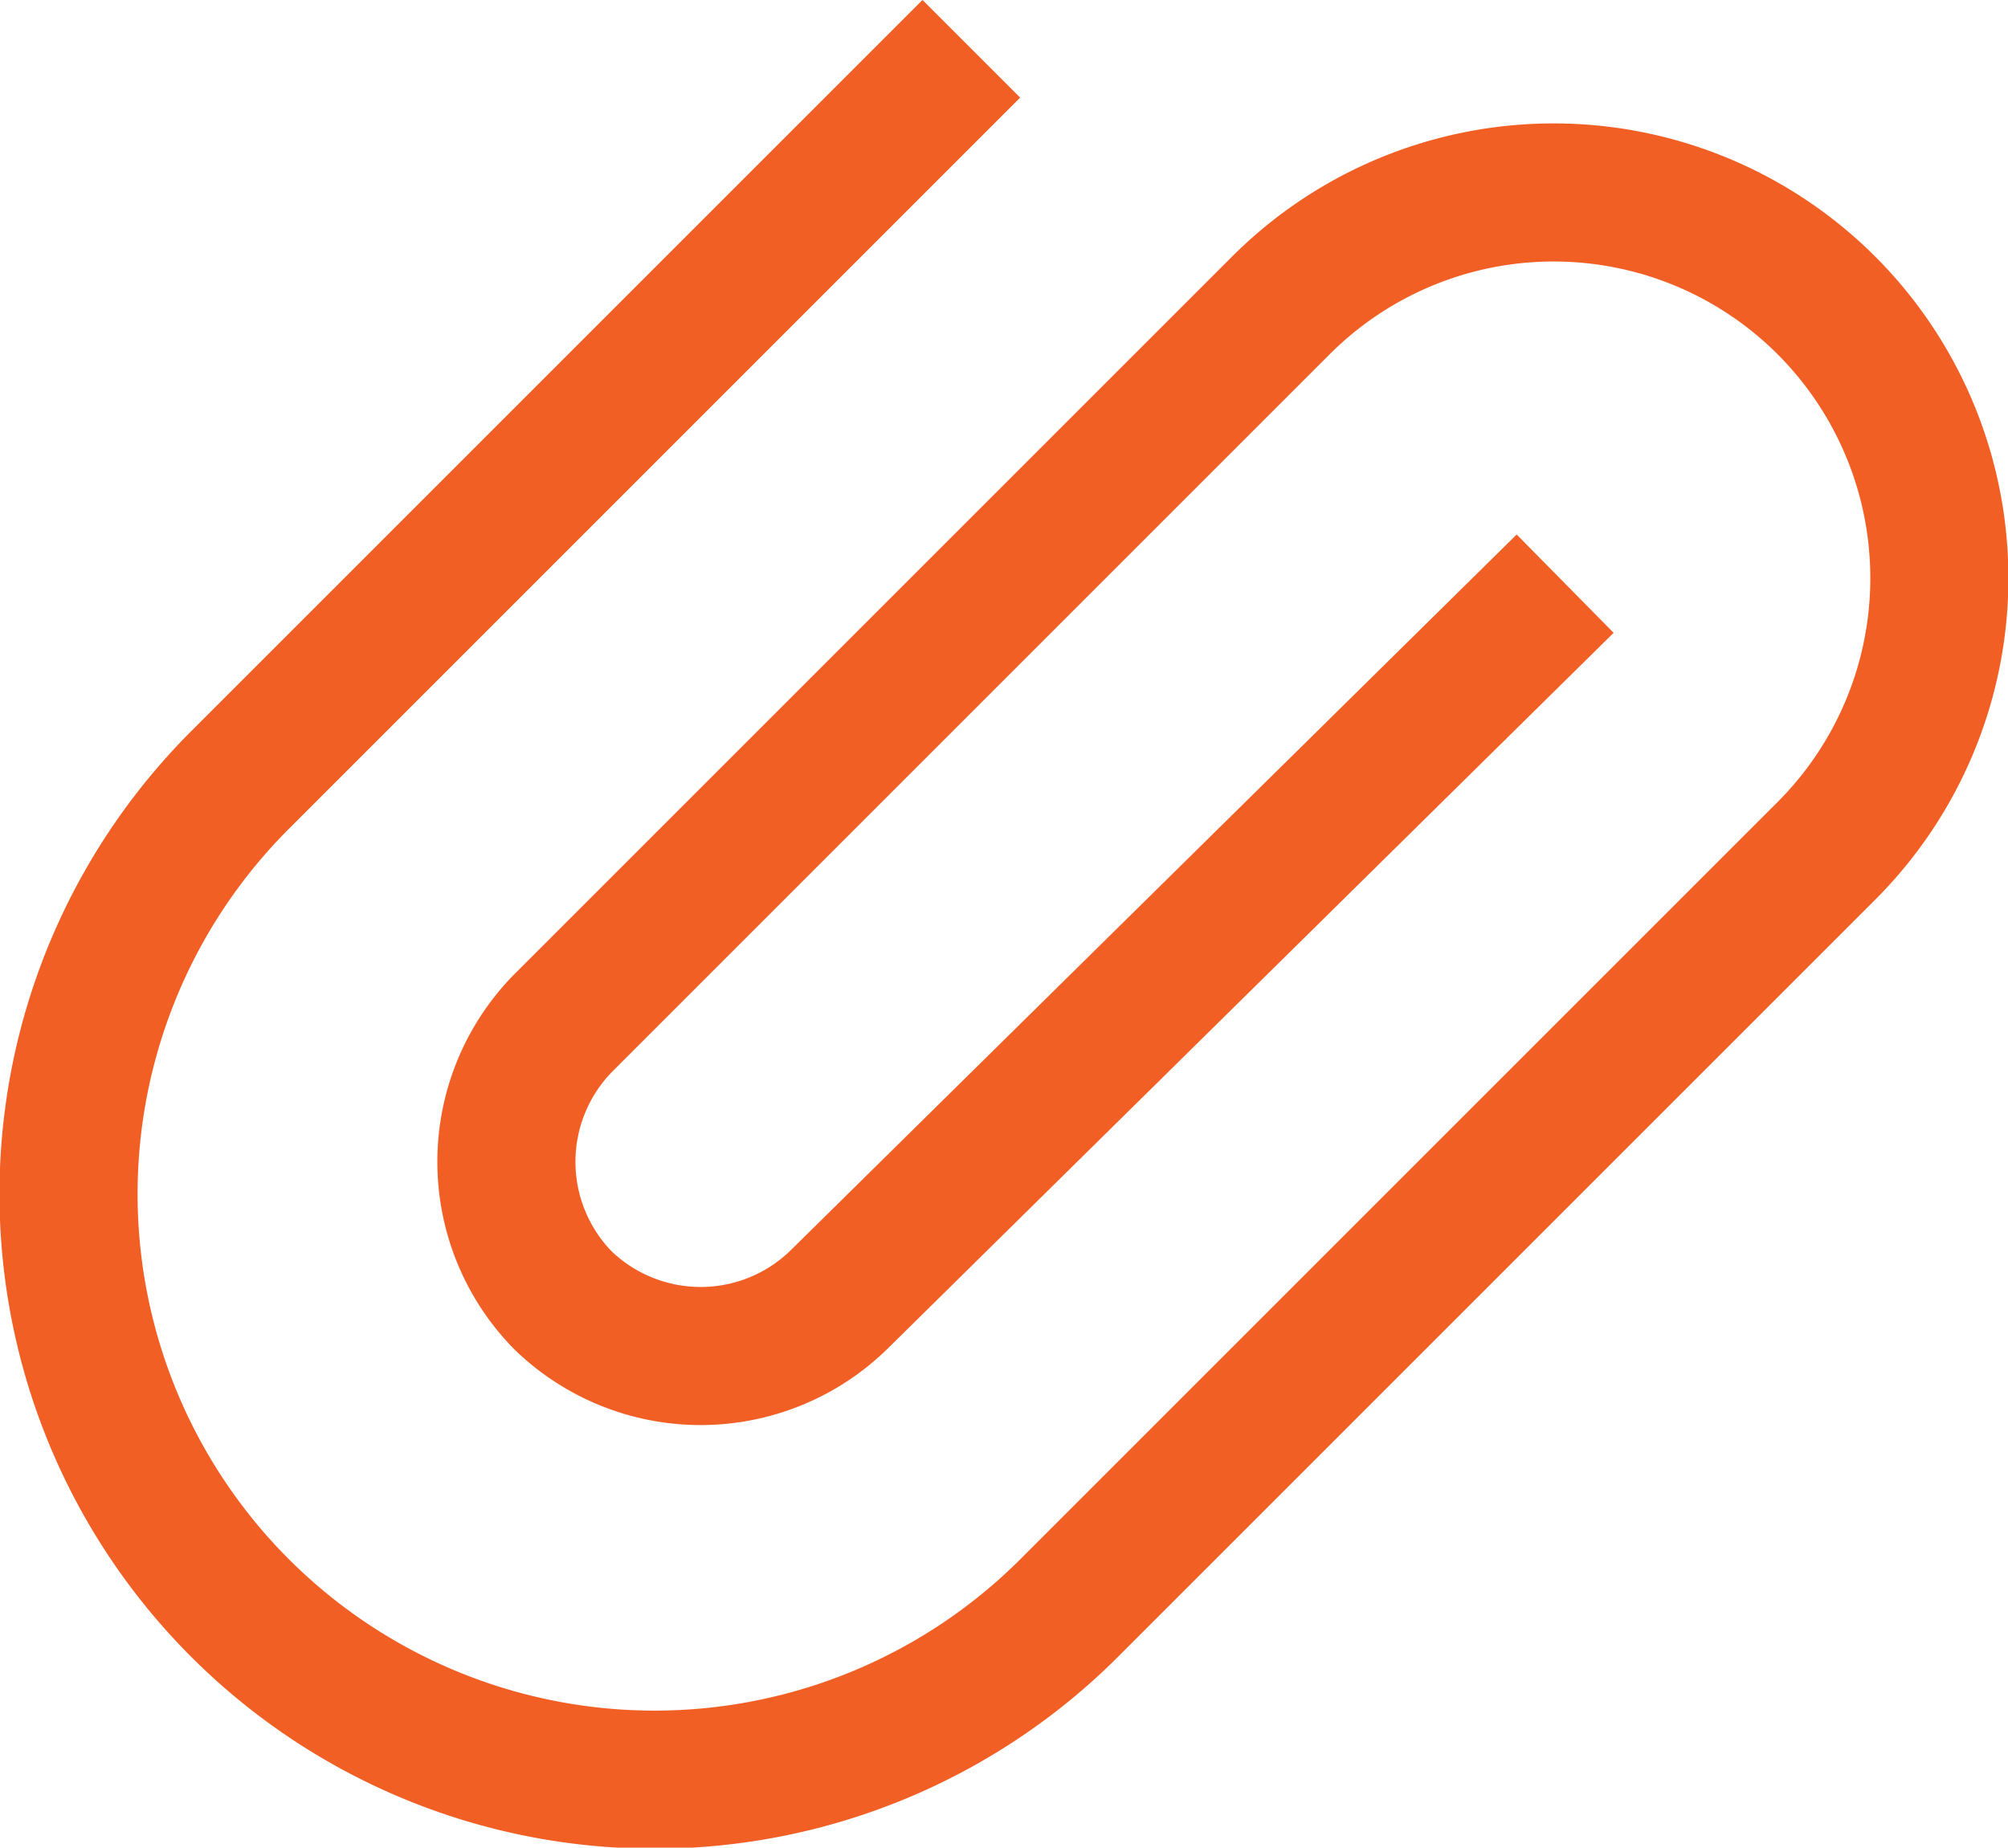 <svg xmlns="http://www.w3.org/2000/svg" viewBox="0 0 21.81 20.07"><defs><style>.cls-1{fill:none;stroke:#f25f25;stroke-miterlimit:10;stroke-width:1.5px;}</style></defs><title>Asset 23_1</title><g id="Layer_2" data-name="Layer 2"><g id="Layer_1-2" data-name="Layer 1"><path class="cls-1" d="M10.55.53,2.61,8.47a6.36,6.36,0,0,0,0,9h0a6.37,6.37,0,0,0,9,0l8.23-8.23a4.19,4.19,0,0,0,0-5.92h0a4.19,4.19,0,0,0-5.93,0l-7.8,7.8a2.15,2.15,0,0,0,0,3h0a2.15,2.15,0,0,0,3,0L17,6.34"/></g></g></svg>